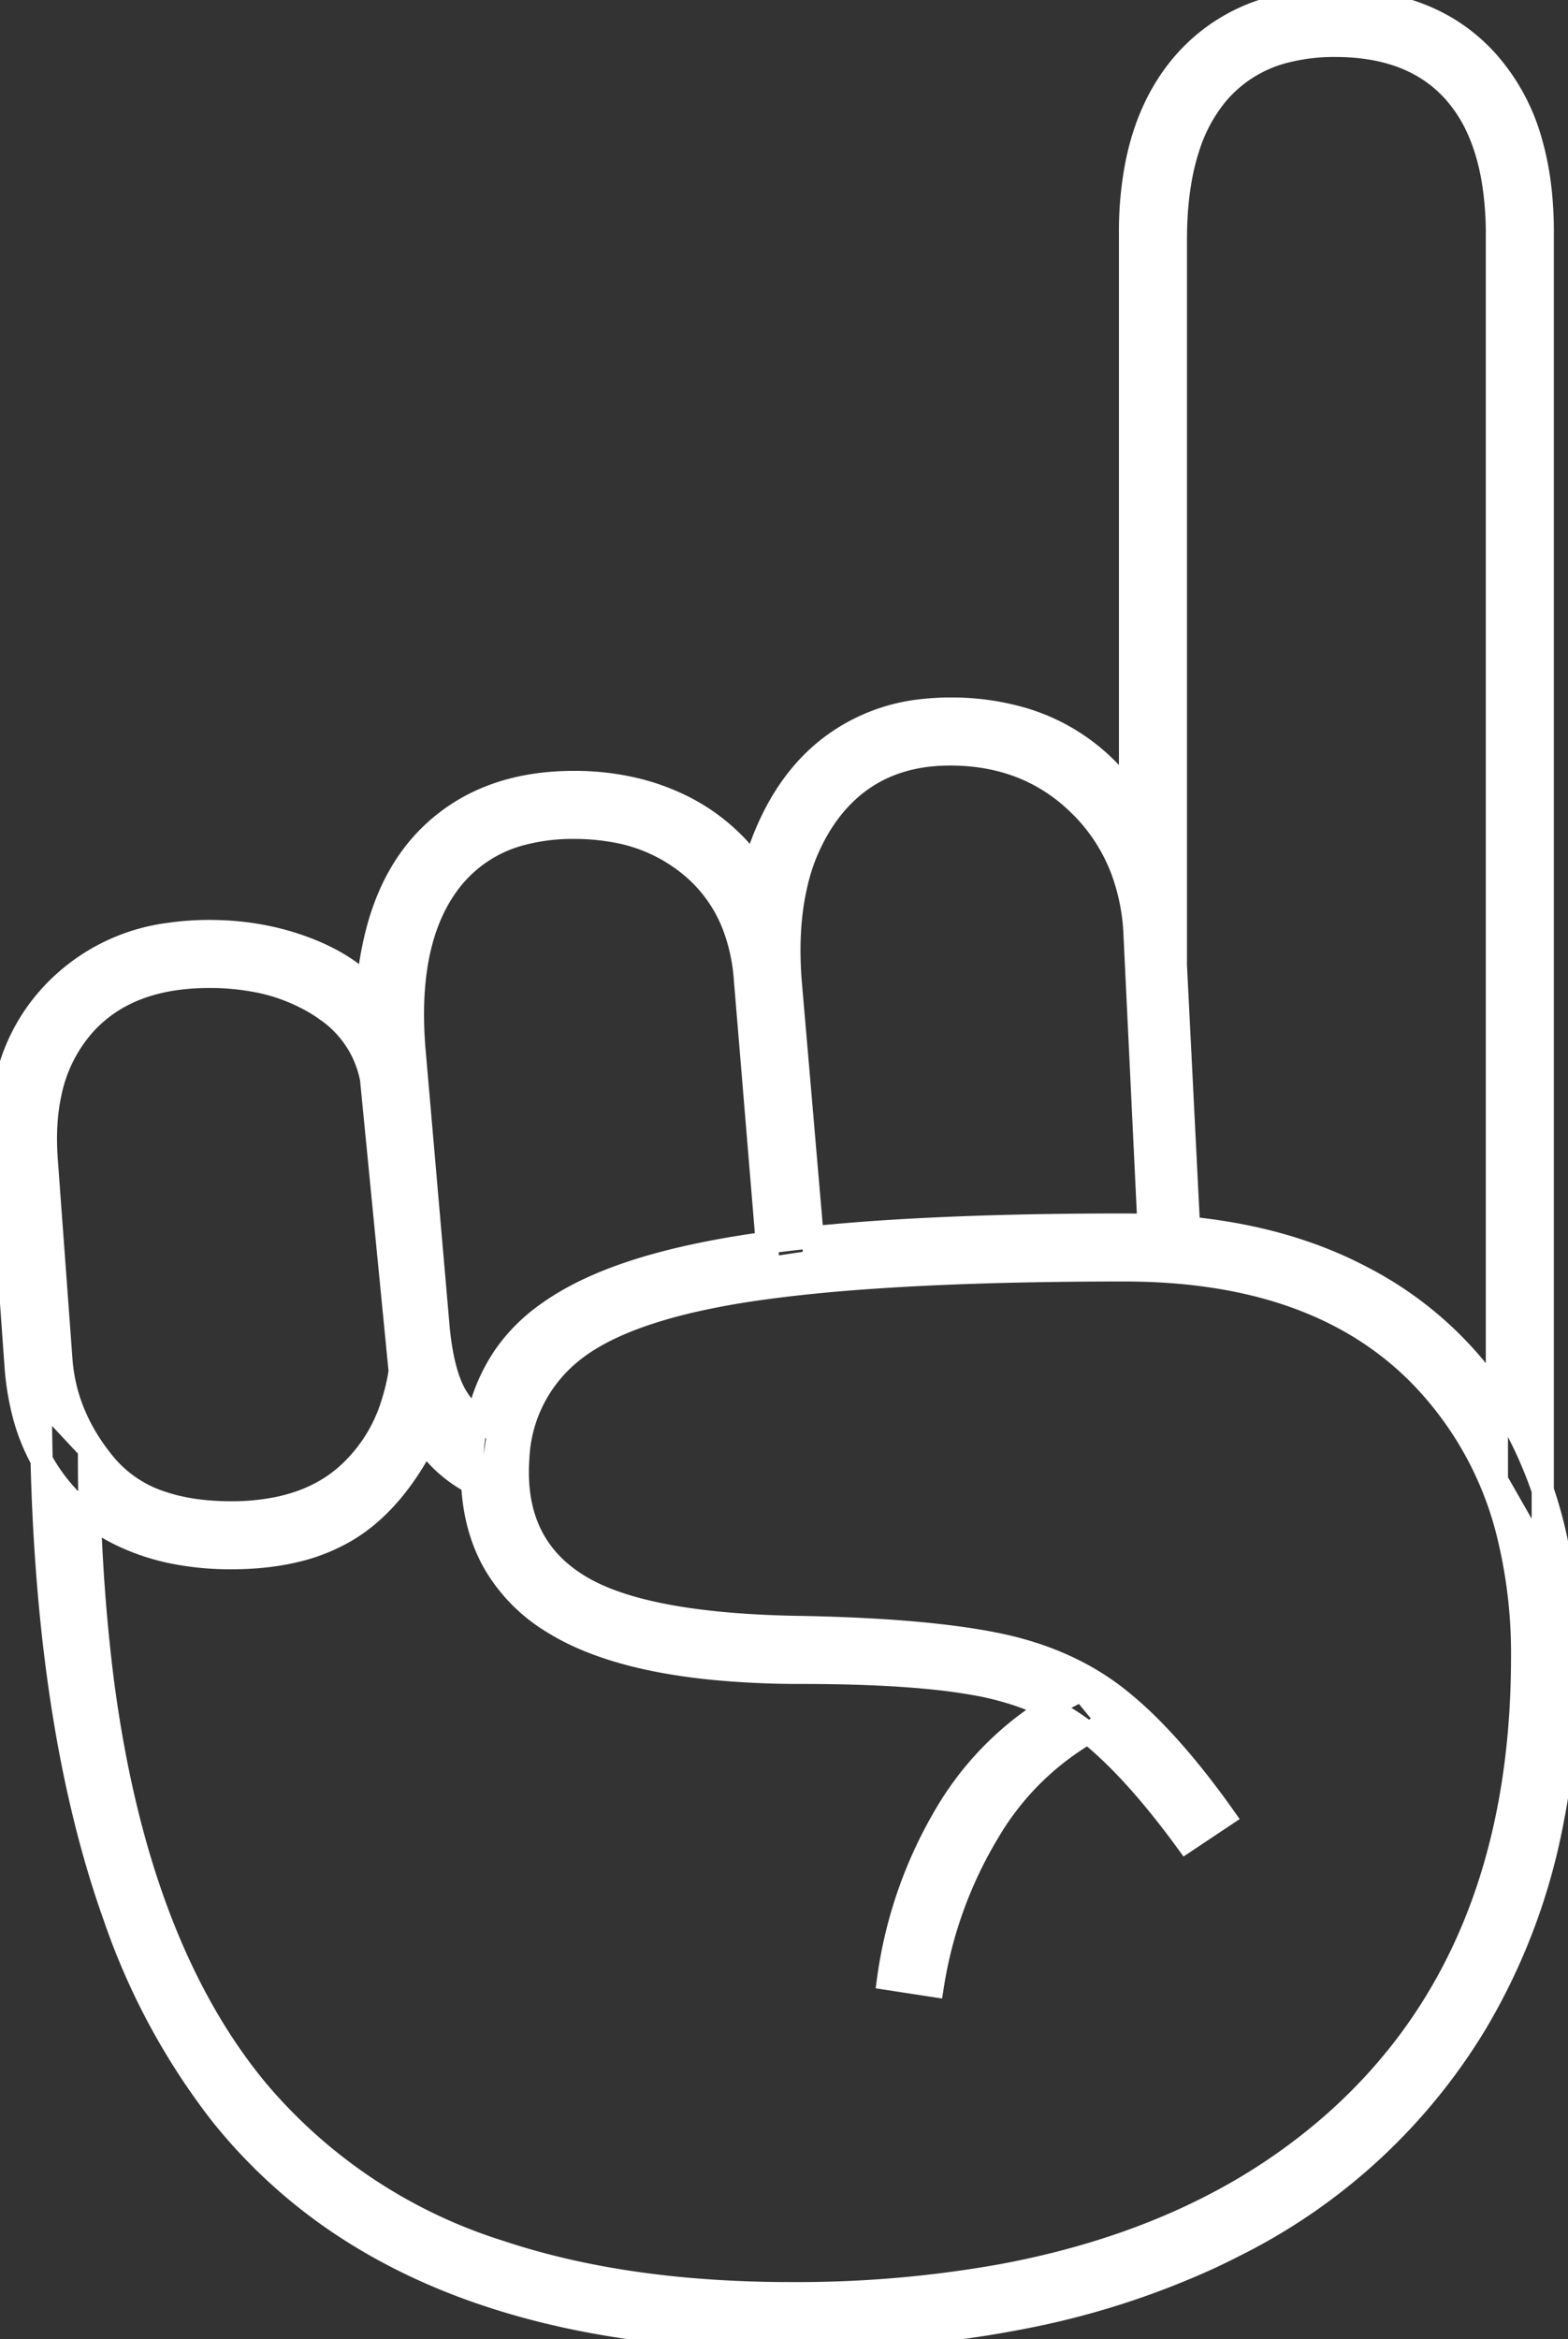 <svg width="66.78" height="99.611" viewBox="0 0 66.78 99.611" xmlns="http://www.w3.org/2000/svg"><rect x="0" y="0" width="66.78" height="99.611" fill="#333333" stroke="none"/><g id="svgGroup" stroke-linecap="round" fill-rule="evenodd" font-size="9pt" stroke="#ffffff" stroke-width="0.25mm" fill="#ffffff" style="stroke:#ffffff;stroke-width:0.25mm;fill:#ffffff"><path d="M 1.74 59.522 L 3.791 61.719 A 76.91 76.91 0 0 0 4.357 71.398 Q 5.803 82.76 10.944 88.99 A 22.155 22.155 0 0 0 21.287 95.877 Q 24.951 97.101 29.431 97.483 A 49.929 49.929 0 0 0 33.674 97.657 A 49.369 49.369 0 0 0 42.646 96.892 Q 47.772 95.943 51.814 93.819 A 25.256 25.256 0 0 0 56.623 90.552 Q 64.826 83.448 64.826 70.557 A 21.135 21.135 0 0 0 64.259 65.521 A 14.671 14.671 0 0 0 60.432 58.545 Q 56.037 54.102 47.883 54.102 A 208.242 208.242 0 0 0 43.172 54.152 Q 38.073 54.268 34.398 54.649 A 55.53 55.53 0 0 0 32.282 54.908 A 33.622 33.622 0 0 0 29.522 55.411 Q 26.033 56.213 24.348 57.593 A 6.121 6.121 0 0 0 22.075 62.079 A 8.528 8.528 0 0 0 22.053 62.696 Q 22.053 66.016 24.812 67.603 Q 27.57 69.19 34.113 69.288 A 80.726 80.726 0 0 1 37.166 69.399 Q 40.084 69.564 42.106 69.941 A 21.803 21.803 0 0 1 42.39 69.996 Q 45.441 70.606 47.59 72.29 A 16.269 16.269 0 0 1 49.218 73.773 Q 50.01 74.59 50.833 75.618 A 37.689 37.689 0 0 1 52.131 77.344 L 50.52 78.418 A 37.218 37.218 0 0 0 49.147 76.646 Q 47.671 74.862 46.345 73.804 A 9.934 9.934 0 0 0 43.003 72.075 A 12.385 12.385 0 0 0 41.682 71.753 A 23.893 23.893 0 0 0 39.772 71.483 Q 37.452 71.241 34.162 71.241 A 38.674 38.674 0 0 1 30.4 71.071 Q 25.975 70.637 23.518 69.092 A 7.17 7.17 0 0 1 21.05 66.592 Q 20.1 64.936 20.1 62.696 A 10.372 10.372 0 0 1 20.349 60.362 A 7.589 7.589 0 0 1 21.516 57.691 A 7.406 7.406 0 0 1 23.235 55.968 Q 24.057 55.366 25.117 54.871 A 15.275 15.275 0 0 1 26.13 54.444 Q 28.279 53.624 31.386 53.112 A 52.77 52.77 0 0 1 34.65 52.686 A 92.987 92.987 0 0 1 38.999 52.359 Q 42.921 52.149 47.834 52.149 Q 53.84 52.149 58.088 54.419 A 15.424 15.424 0 0 1 64.558 60.816 A 18.245 18.245 0 0 1 66.454 66.476 A 24.539 24.539 0 0 1 66.779 70.557 A 35.547 35.547 0 0 1 66.027 78.047 A 26.456 26.456 0 0 1 62.849 86.206 A 25.024 25.024 0 0 1 52.655 95.611 A 30.515 30.515 0 0 1 51.521 96.167 A 34.969 34.969 0 0 1 43.36 98.749 Q 38.898 99.61 33.674 99.61 Q 22.42 99.61 15.281 95.226 A 22.594 22.594 0 0 1 9.382 90.015 A 29 29 0 0 1 4.876 81.659 Q 1.74 72.91 1.74 59.522 Z M 65.705 9.864 L 65.705 66.456 L 63.752 63.038 L 63.752 10.01 A 14.238 14.238 0 0 0 63.585 7.751 Q 63.397 6.586 62.999 5.65 A 6.275 6.275 0 0 0 61.994 4.004 Q 60.236 1.954 56.867 1.954 A 8.355 8.355 0 0 0 54.815 2.191 A 5.543 5.543 0 0 0 51.813 4.053 A 6.759 6.759 0 0 0 50.629 6.264 Q 50.08 7.926 50.08 10.206 L 50.08 42.383 L 48.127 35.352 L 48.127 9.913 A 14.951 14.951 0 0 1 48.398 6.975 Q 48.747 5.232 49.548 3.877 A 8.155 8.155 0 0 1 50.446 2.637 A 7.591 7.591 0 0 1 55.042 0.145 A 11.025 11.025 0 0 1 56.867 0 Q 61.018 0 63.361 2.613 A 8.657 8.657 0 0 1 65.224 6.076 Q 65.6 7.393 65.682 8.964 A 17.212 17.212 0 0 1 65.705 9.864 Z M 0.666 58.204 L 0.031 49.317 Q -0.108 47.249 0.382 45.563 A 7.939 7.939 0 0 1 2.229 42.31 A 8.257 8.257 0 0 1 7.222 39.767 A 11.714 11.714 0 0 1 8.918 39.649 Q 10.969 39.649 12.775 40.284 A 9.354 9.354 0 0 1 14.169 40.897 Q 15.035 41.372 15.656 41.993 A 13.936 13.936 0 0 1 16.145 39.339 Q 16.598 37.797 17.413 36.636 A 7.508 7.508 0 0 1 18.366 35.523 Q 20.686 33.301 24.445 33.301 A 11.084 11.084 0 0 1 27.147 33.62 A 9.427 9.427 0 0 1 28.864 34.229 A 8.275 8.275 0 0 1 32.111 36.914 Q 33.013 33.848 34.915 32.156 A 7.61 7.61 0 0 1 35.236 31.885 A 7.826 7.826 0 0 1 39.34 30.236 A 10.211 10.211 0 0 1 40.461 30.176 A 10.761 10.761 0 0 1 43.579 30.607 A 8.434 8.434 0 0 1 47.248 32.837 Q 49.836 35.498 50.031 40.137 L 50.666 52.784 L 48.957 53.077 L 48.322 39.844 A 8.917 8.917 0 0 0 47.752 36.992 A 7.62 7.62 0 0 0 45.979 34.302 Q 43.781 32.129 40.461 32.129 Q 37.043 32.129 35.187 34.766 A 8.247 8.247 0 0 0 33.921 37.668 Q 33.494 39.49 33.674 41.797 L 34.699 53.711 L 32.746 54.004 L 31.721 41.651 A 7.942 7.942 0 0 0 31.244 39.46 A 6.14 6.14 0 0 0 29.499 36.963 A 6.913 6.913 0 0 0 26.089 35.39 A 9.597 9.597 0 0 0 24.445 35.254 A 8.497 8.497 0 0 0 22.295 35.51 A 5.602 5.602 0 0 0 19.025 37.745 Q 17.268 40.235 17.658 44.776 L 18.684 56.592 Q 18.858 58.337 19.344 59.283 A 3.203 3.203 0 0 0 19.465 59.498 A 3.657 3.657 0 0 0 20.61 60.652 A 4.783 4.783 0 0 0 21.223 60.987 L 20.832 63.477 A 5.664 5.664 0 0 1 18.098 61.377 Q 16.951 63.589 15.392 64.77 A 6.876 6.876 0 0 1 14.777 65.186 A 7.744 7.744 0 0 1 12.568 66.065 Q 11.335 66.358 9.846 66.358 A 12.436 12.436 0 0 1 7.513 66.149 A 9.483 9.483 0 0 1 5.207 65.406 Q 3.205 64.454 2.033 62.623 A 8.475 8.475 0 0 1 0.952 60.047 A 11.341 11.341 0 0 1 0.666 58.204 Z M 17.023 58.399 L 15.803 45.948 A 4.583 4.583 0 0 0 13.906 43.04 A 6.271 6.271 0 0 0 13.508 42.774 A 7.741 7.741 0 0 0 10.822 41.767 A 10.535 10.535 0 0 0 8.918 41.602 Q 6.03 41.602 4.279 43.003 A 5.639 5.639 0 0 0 3.571 43.677 A 6.292 6.292 0 0 0 2.147 46.58 Q 1.891 47.773 1.978 49.212 A 12.839 12.839 0 0 0 1.984 49.317 L 2.619 57.959 Q 2.814 60.352 4.499 62.378 A 5.217 5.217 0 0 0 6.922 63.985 Q 7.786 64.274 8.844 64.364 A 11.8 11.8 0 0 0 9.846 64.405 A 9.818 9.818 0 0 0 11.838 64.214 Q 13.099 63.953 14.066 63.333 A 5.64 5.64 0 0 0 14.777 62.793 A 6.7 6.7 0 0 0 16.69 59.804 A 9.114 9.114 0 0 0 17.023 58.399 Z M 39.729 84.571 L 37.824 84.278 A 18.773 18.773 0 0 1 40.363 77.1 A 13.162 13.162 0 0 1 45.619 72.205 A 15.843 15.843 0 0 1 46.076 71.973 L 47.199 73.34 A 11.807 11.807 0 0 0 42.121 78.003 A 18.077 18.077 0 0 0 39.729 84.571 Z" vector-effect="non-scaling-stroke"/></g></svg>